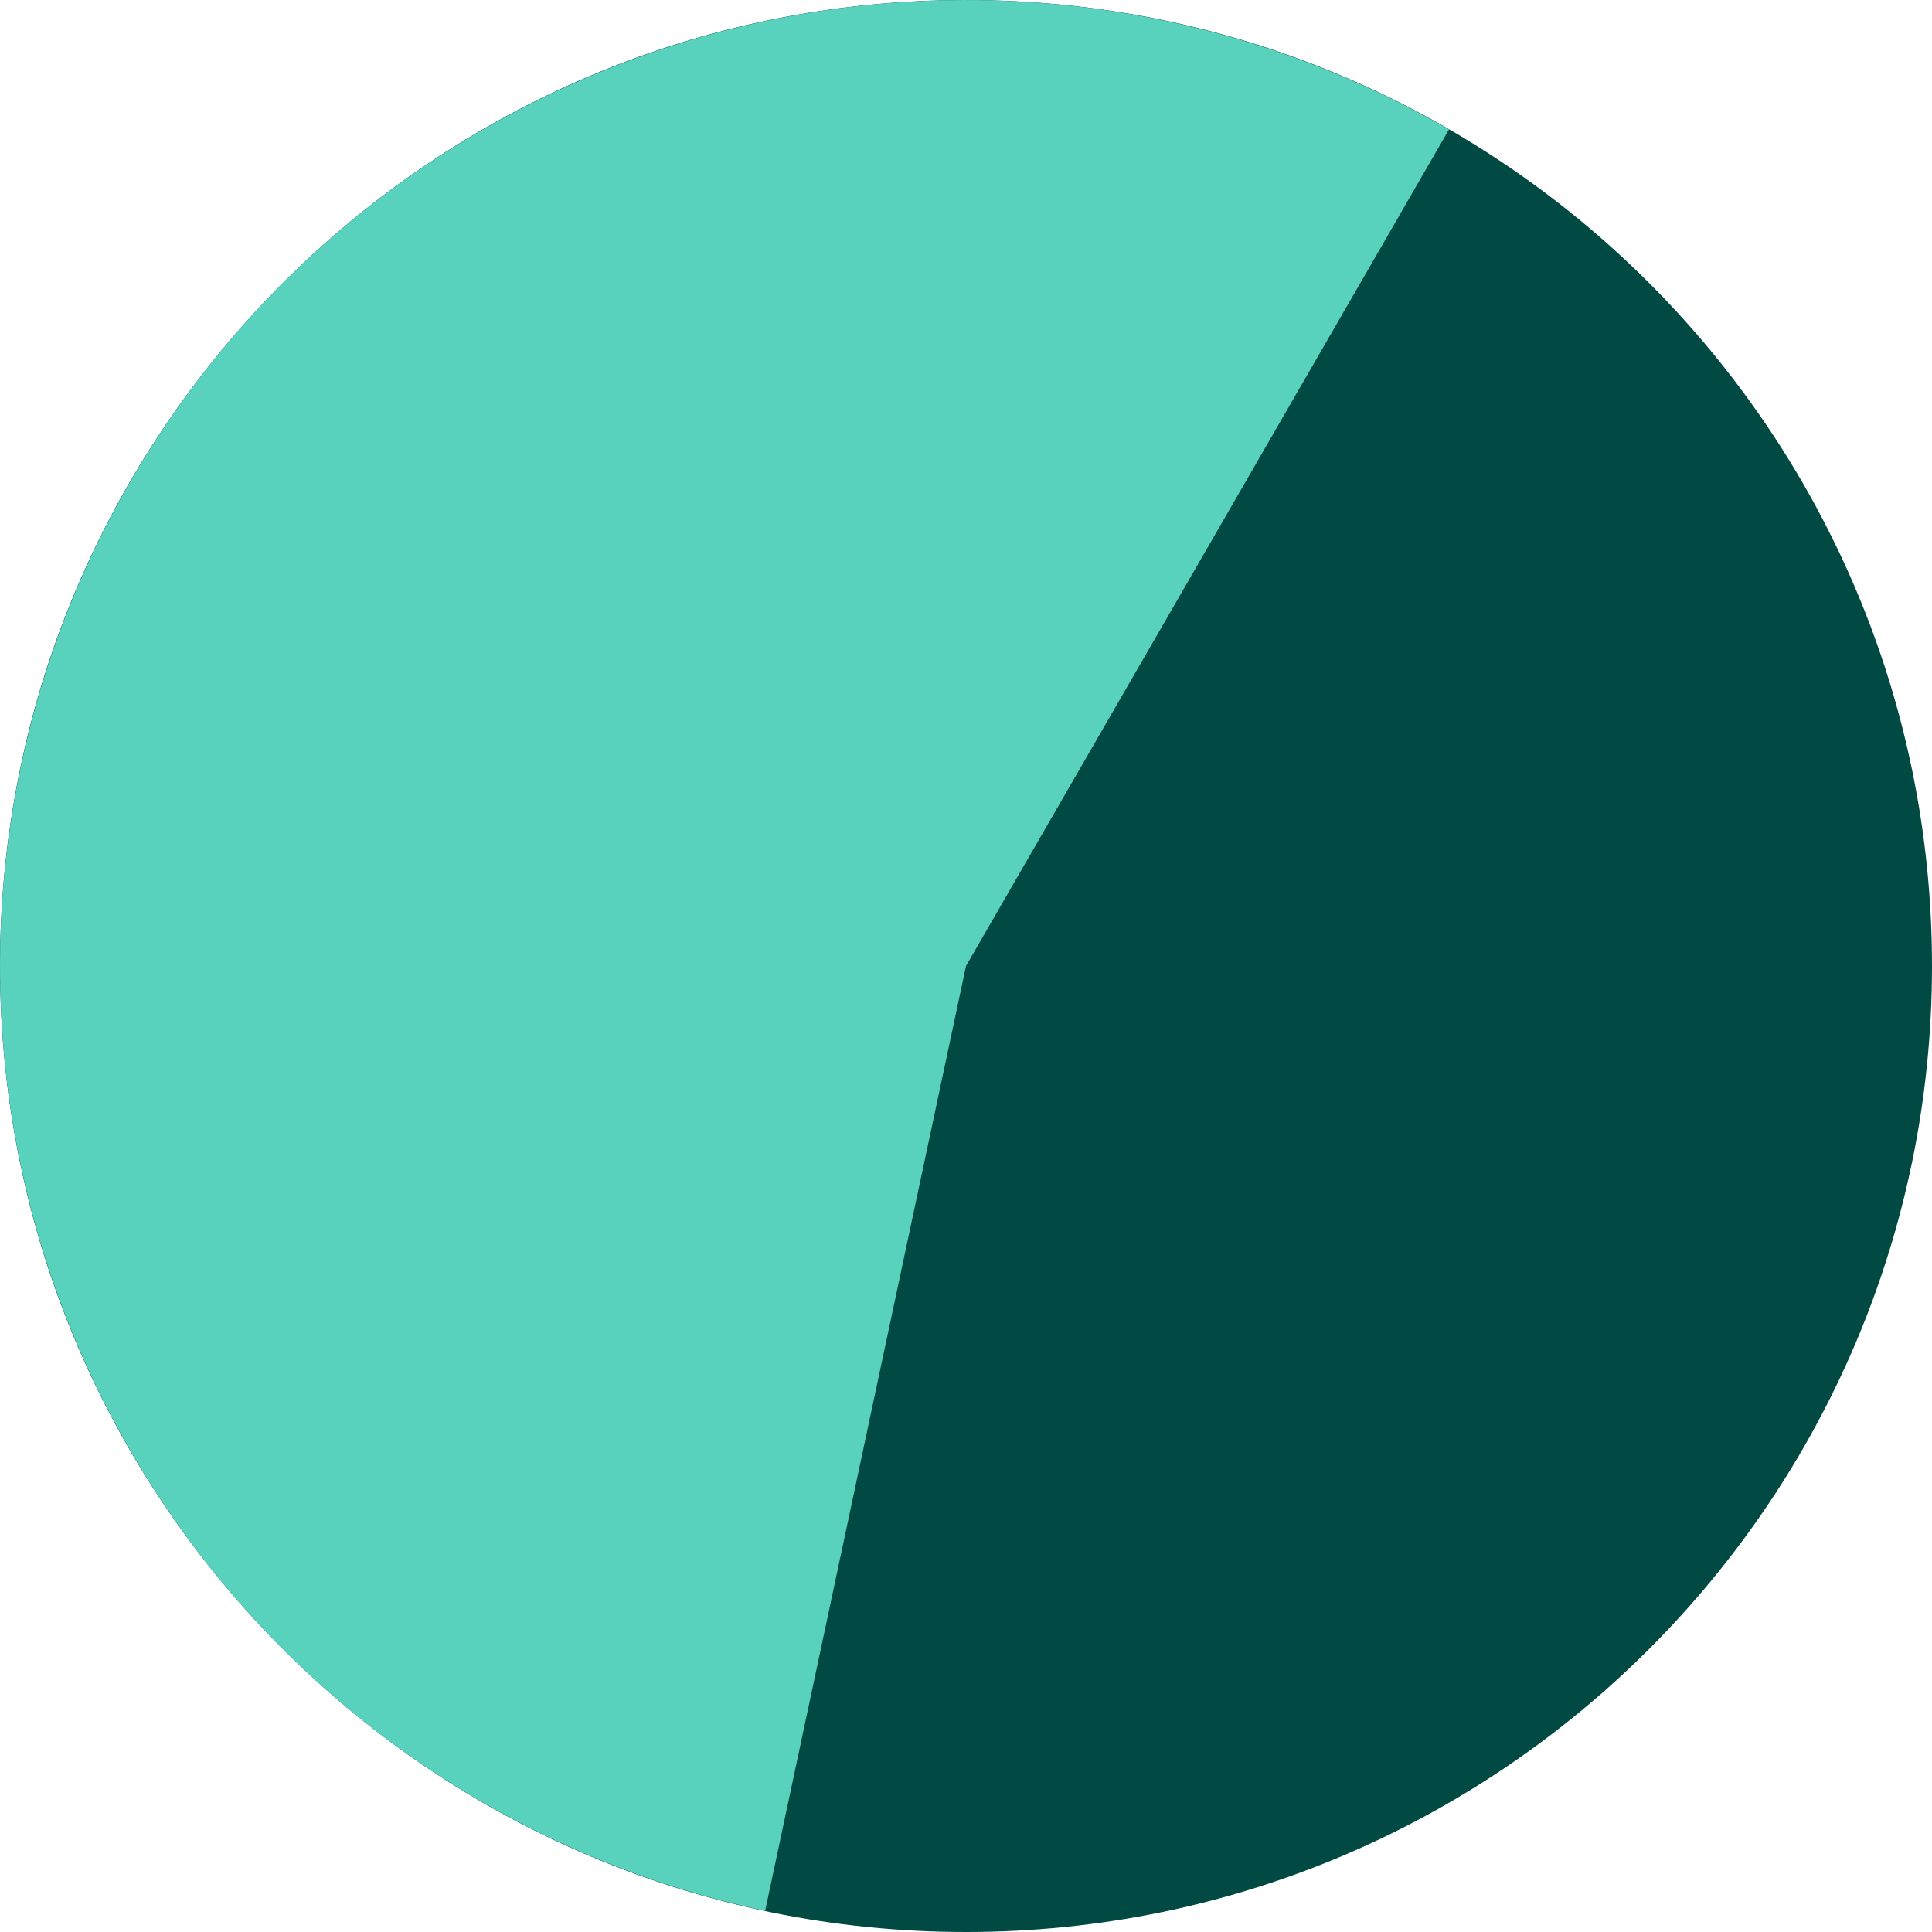<svg width="28" height="28" viewBox="0 0 28 28" fill="none" xmlns="http://www.w3.org/2000/svg">
<g id="Frame" clip-path="url(#clip0_1_66)">
<path id="Vector" d="M14 28C21.732 28 28 21.732 28 14C28 6.268 21.732 0 14 0C6.268 0 0 6.268 0 14C0 21.732 6.268 28 14 28Z" fill="#004A43"/>
<path id="Vector_2" d="M21 1.876C19.247 0.864 17.296 0.244 15.281 0.059C13.266 -0.126 11.234 0.127 9.327 0.803C7.419 1.479 5.681 2.56 4.231 3.972C2.781 5.384 1.655 7.094 0.93 8.983C0.205 10.872 -0.102 12.896 0.03 14.916C0.162 16.935 0.731 18.902 1.697 20.68C2.662 22.459 4.002 24.007 5.623 25.218C7.245 26.428 9.11 27.273 11.089 27.694L14 14L21 1.876Z" fill="#58D1BD"/>
</g>
<defs>
<clipPath id="clip0_1_66">
<rect width="28" height="28" fill="white"/>
</clipPath>
</defs>
</svg>
